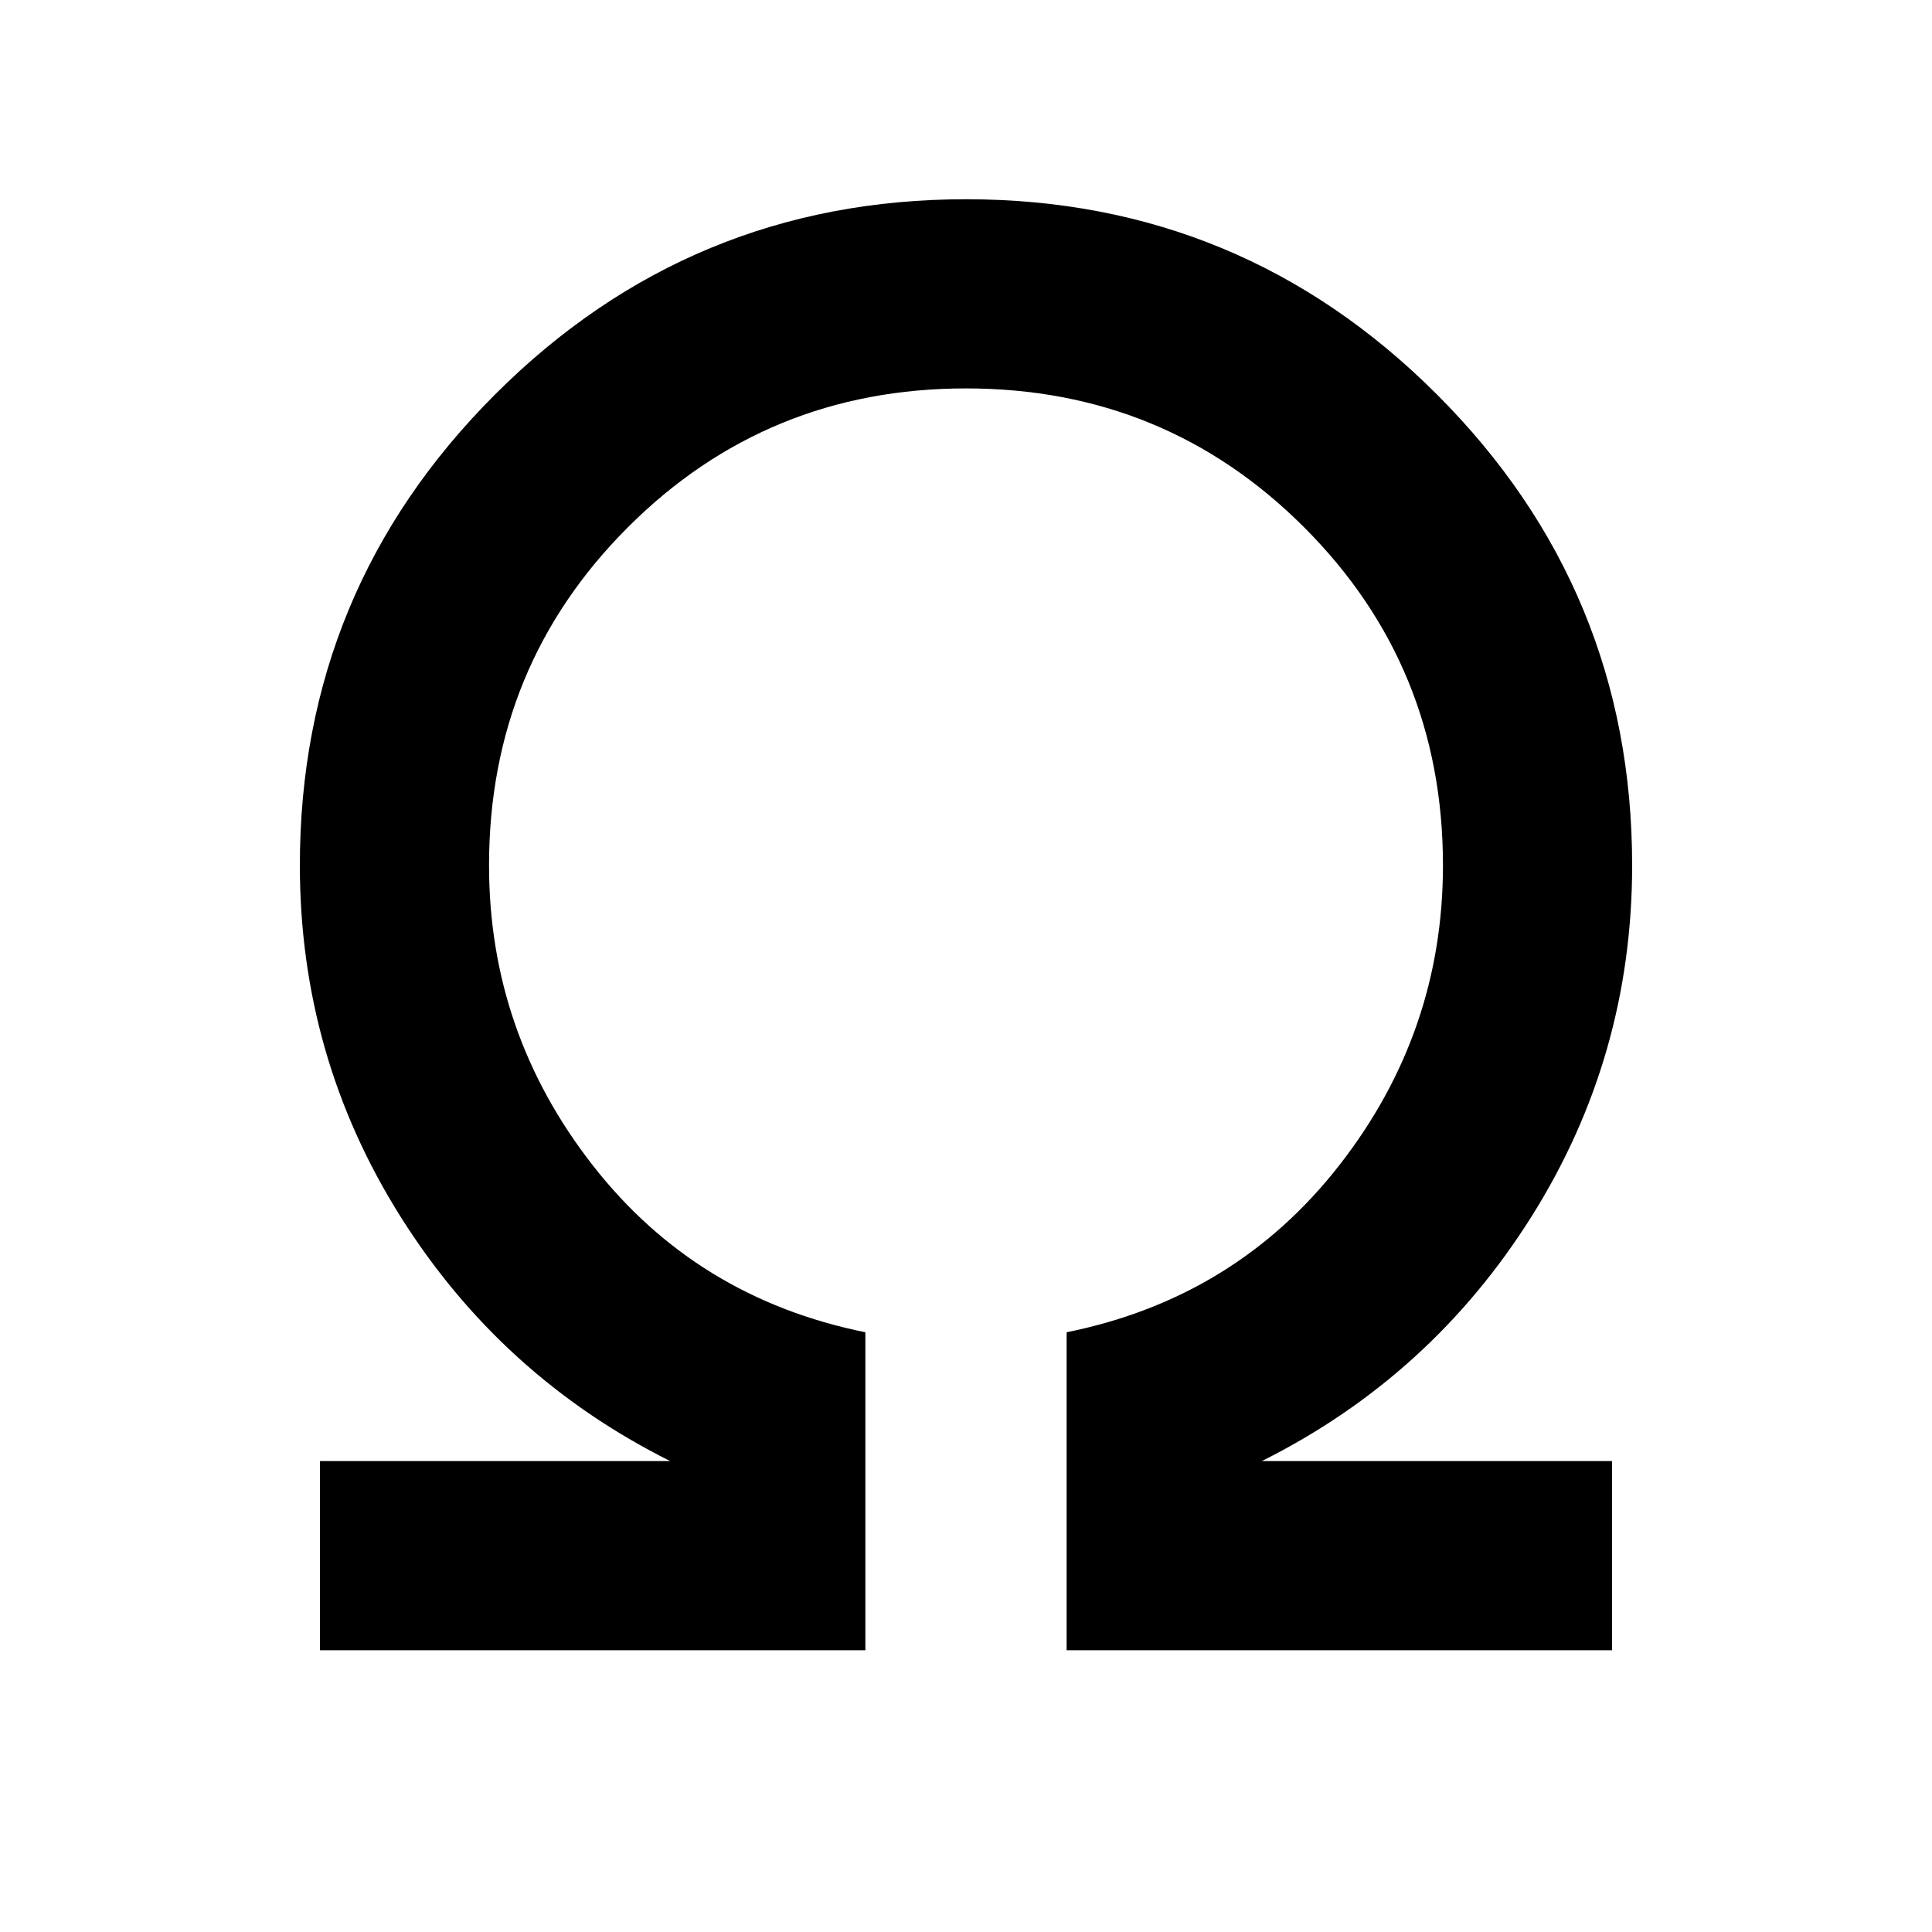 <svg xmlns="http://www.w3.org/2000/svg" height="24" viewBox="0 96 960 960" width="24"><path d="M159 916v-94h174q-84-42-134-121.5T149 526q0-137 97-234t234-97q137 0 234 97t97 234q0 95-50 174.5T627 822h174v94H530V758q84-17 135.5-83T717 526q0-99-69-168t-168-69q-99 0-168 69t-69 168q0 83 51.5 149T430 758v158H159Z"/></svg>